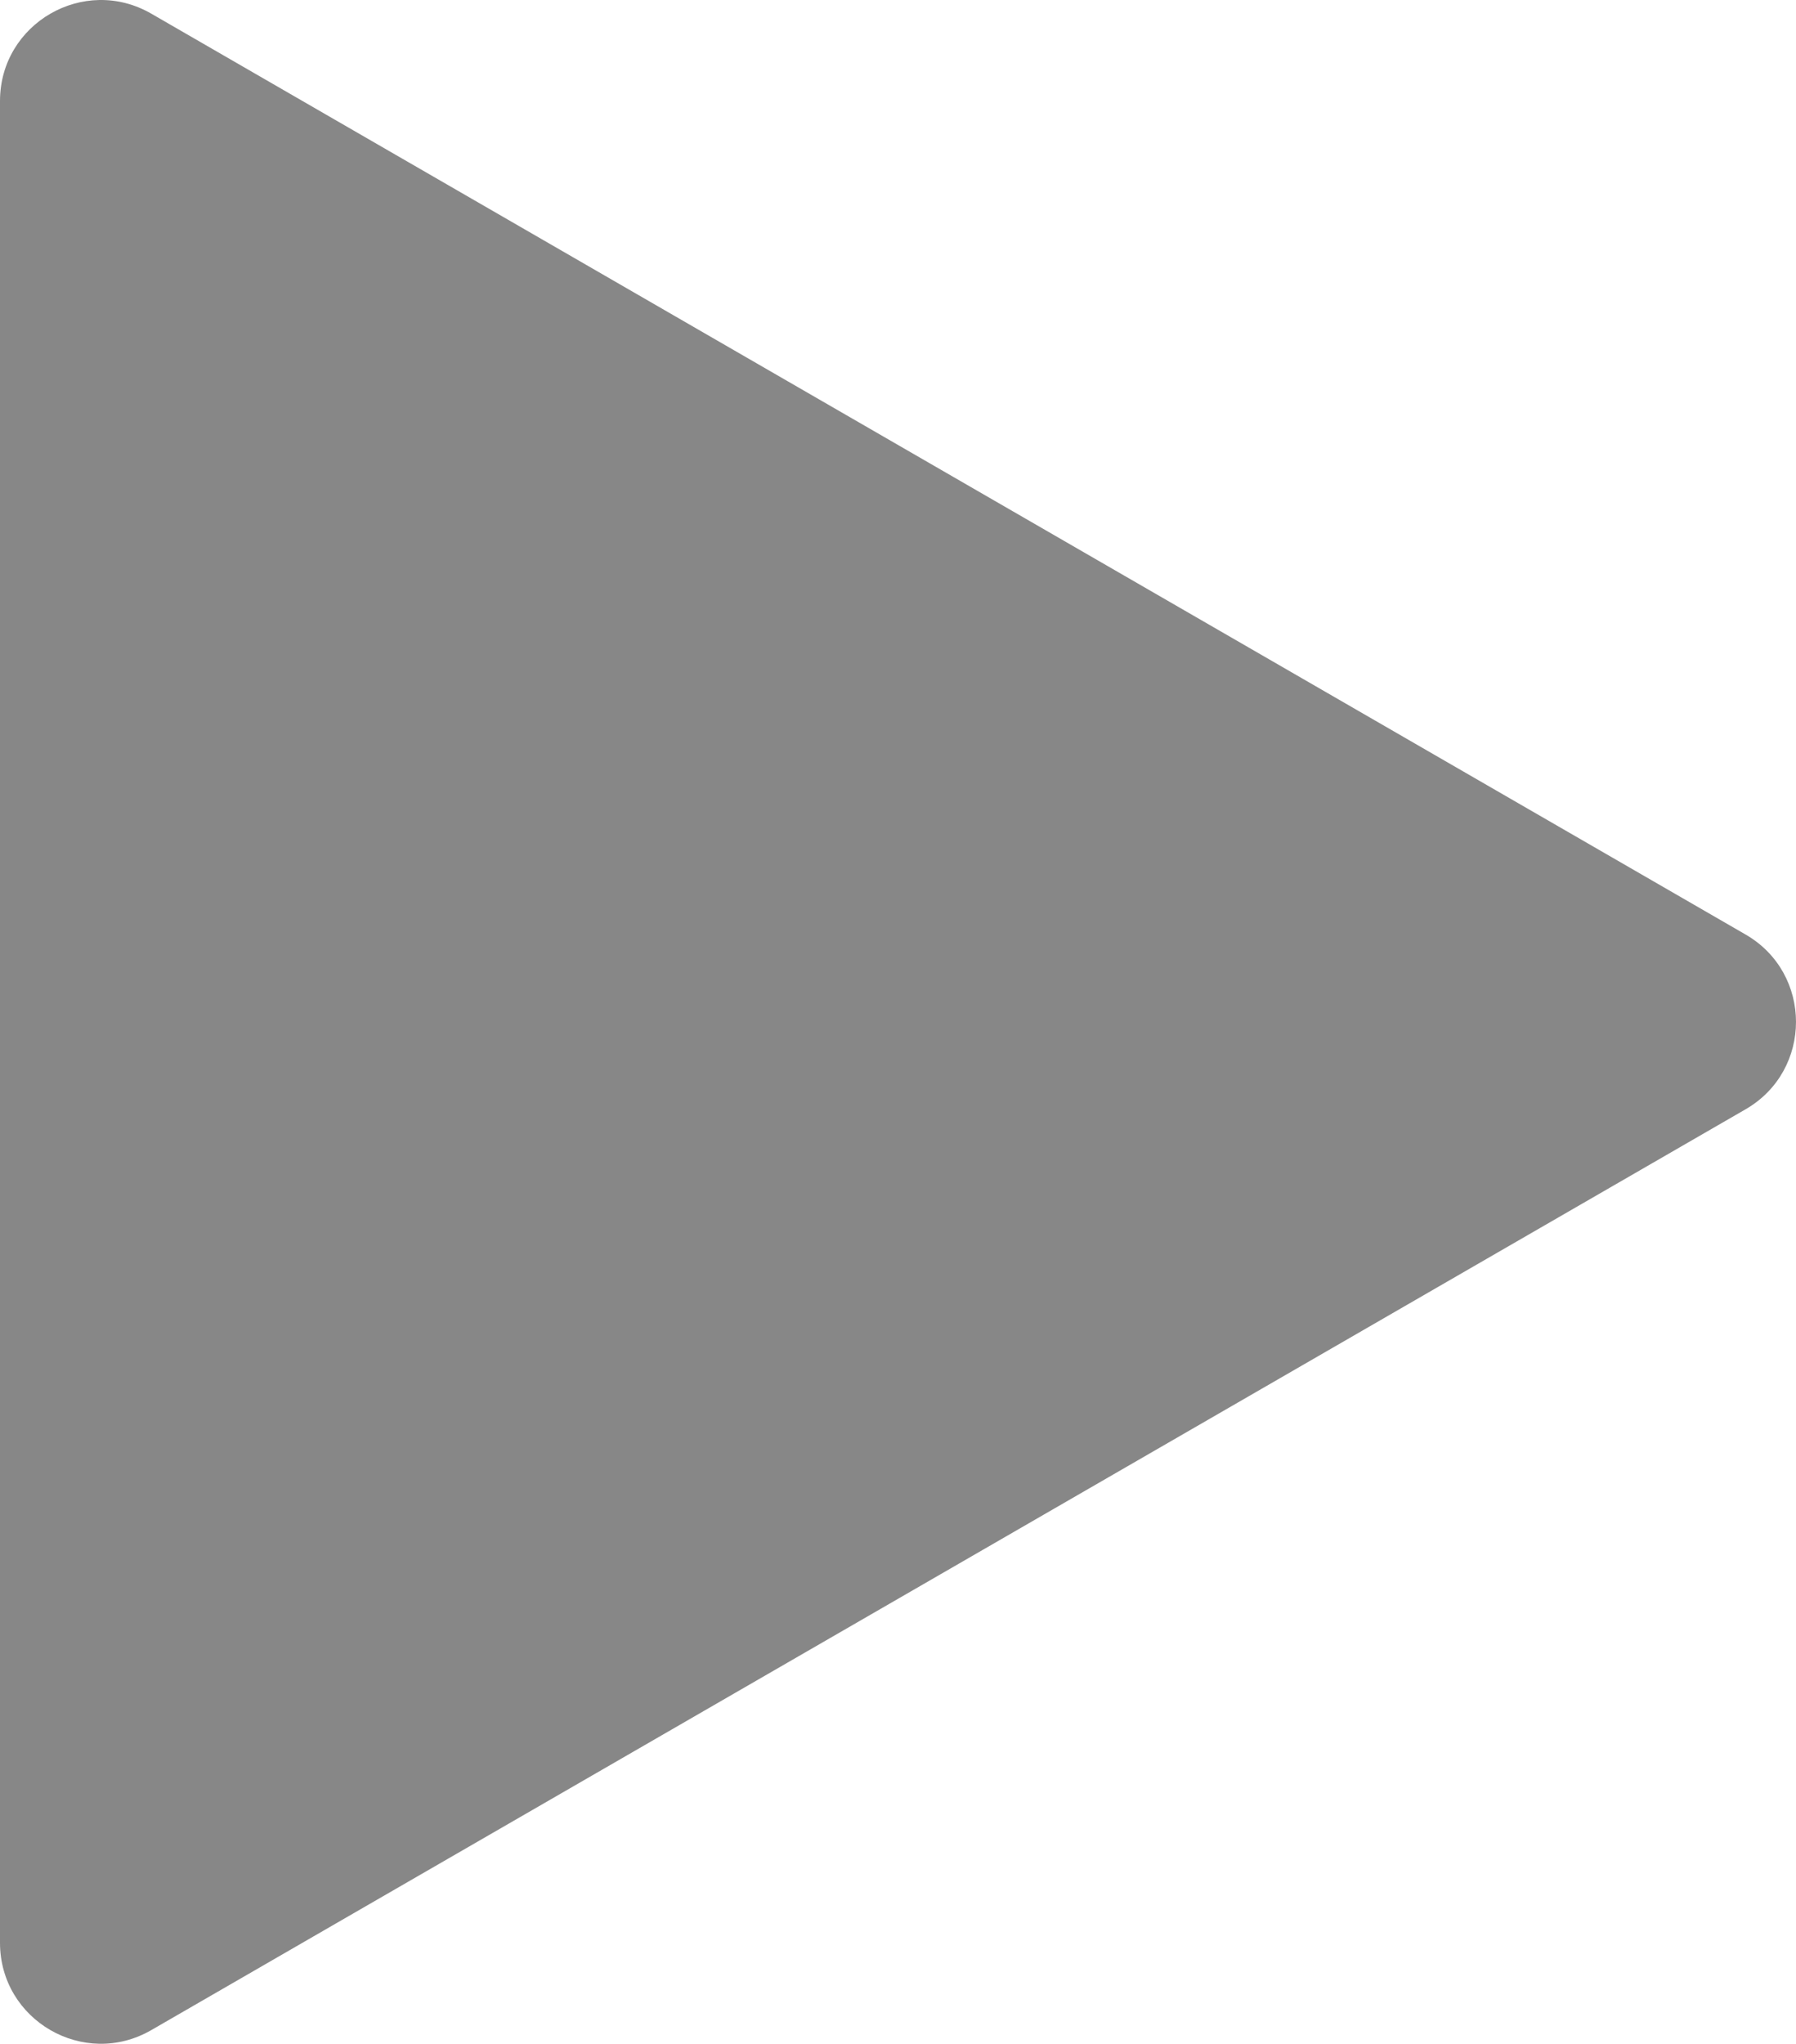 <svg xmlns="http://www.w3.org/2000/svg" viewBox="0 0 890.37 1012.79"><defs><style>.cls-1{fill:#878787;}</style></defs><title>arrow-mobile</title><g id="Слой_2" data-name="Слой 2"><g id="Слой_1-2" data-name="Слой 1"><path class="cls-1" d="M865.37,549.7,75,1006c-33.33,19.25-75-4.81-75-43.3V50.07C0,11.58,41.67-12.47,75,6.77L865.37,463.09C898.7,482.34,898.7,530.45,865.37,549.7Z"/></g></g></svg>